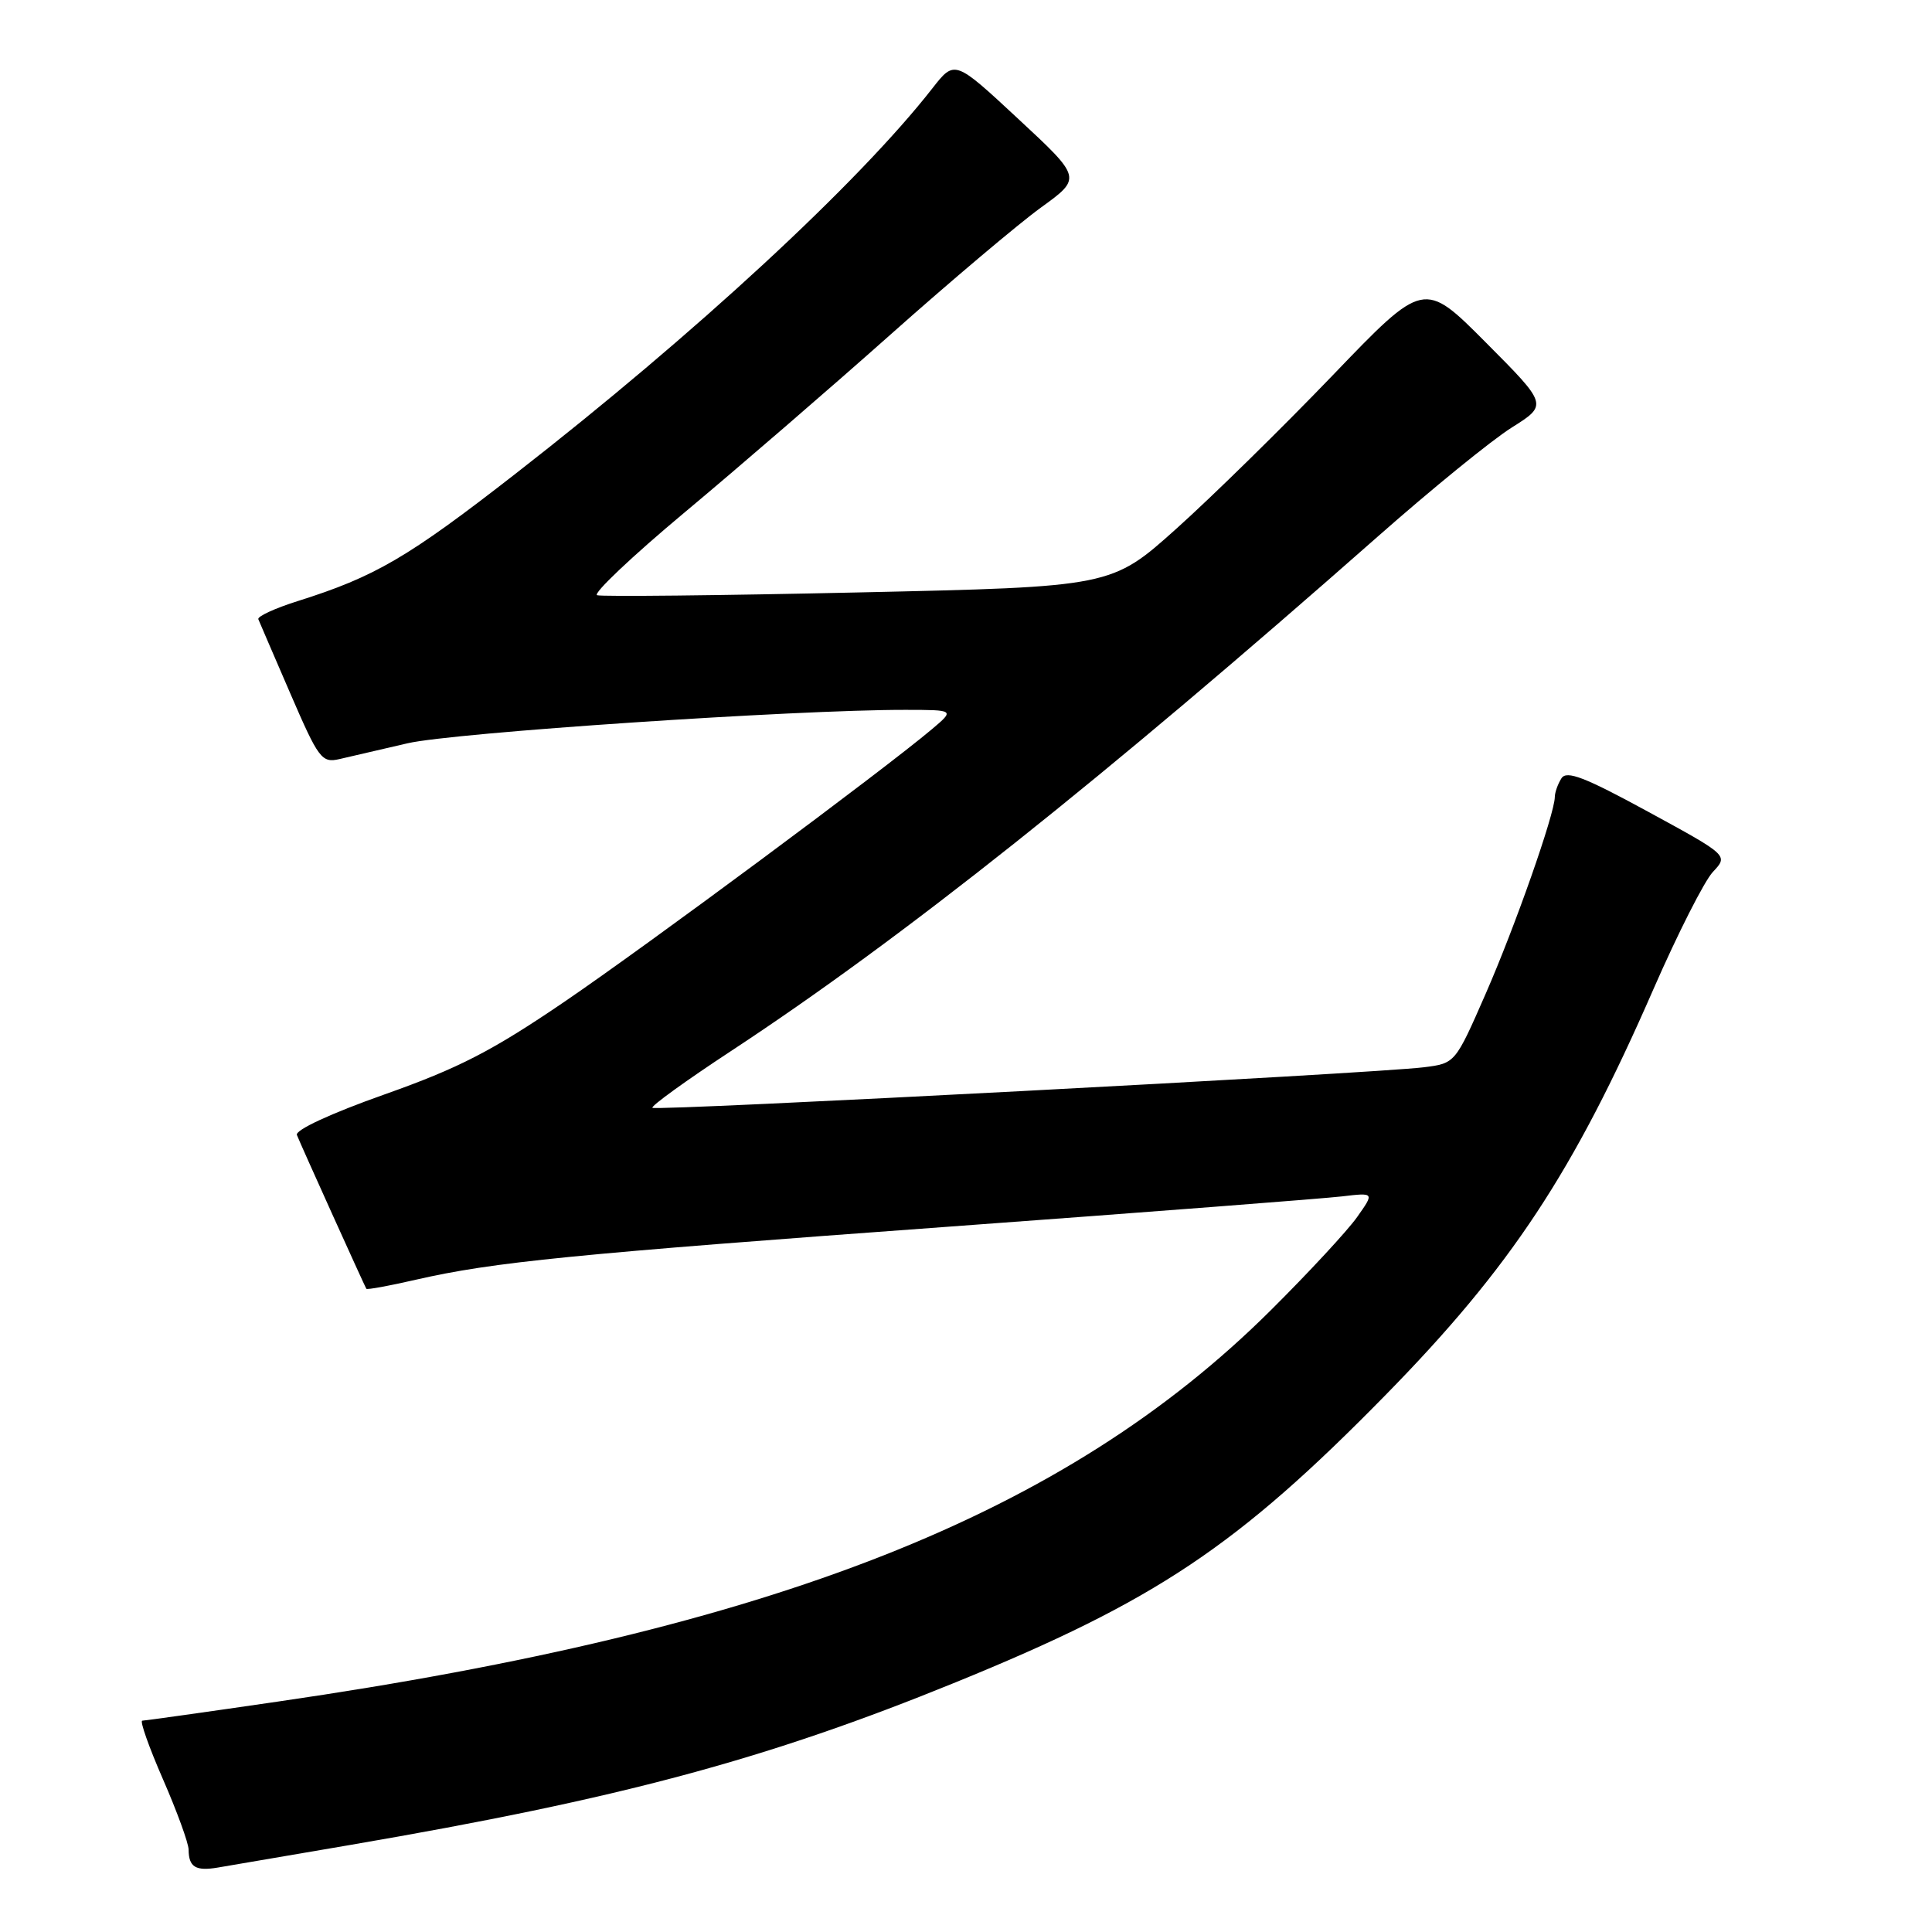 <?xml version="1.0" encoding="UTF-8" standalone="no"?>
<!DOCTYPE svg PUBLIC "-//W3C//DTD SVG 1.1//EN" "http://www.w3.org/Graphics/SVG/1.1/DTD/svg11.dtd" >
<svg xmlns="http://www.w3.org/2000/svg" xmlns:xlink="http://www.w3.org/1999/xlink" version="1.1" viewBox="0 0 256 256">
 <g >
 <path fill="currentColor"
d=" M 46.50 244.45 C 82.26 238.32 101.55 233.14 126.62 222.92 C 153.16 212.10 163.91 204.92 183.60 184.84 C 200.20 167.91 208.50 155.33 219.07 131.11 C 222.29 123.74 225.84 116.73 226.97 115.53 C 229.02 113.35 229.02 113.35 218.39 107.56 C 209.99 102.98 207.58 102.05 206.90 103.13 C 206.42 103.88 206.02 105.01 206.02 105.62 C 205.98 107.90 200.76 122.77 196.85 131.70 C 192.82 140.90 192.82 140.90 188.66 141.42 C 182.08 142.24 86.90 147.24 86.45 146.79 C 86.23 146.56 90.91 143.18 96.86 139.27 C 119.53 124.37 146.19 103.16 182.50 71.15 C 189.65 64.84 197.66 58.32 200.30 56.66 C 205.10 53.64 205.10 53.64 196.89 45.39 C 188.68 37.14 188.68 37.14 176.59 49.73 C 169.94 56.65 160.63 65.79 155.89 70.04 C 147.28 77.76 147.28 77.76 113.75 78.50 C 95.31 78.91 79.73 79.07 79.12 78.87 C 78.52 78.67 83.75 73.71 90.76 67.86 C 97.77 62.01 110.03 51.42 118.00 44.33 C 125.97 37.24 134.94 29.67 137.92 27.51 C 143.35 23.58 143.35 23.58 134.92 15.75 C 126.50 7.92 126.50 7.92 123.54 11.71 C 113.77 24.22 92.04 44.31 68.26 62.81 C 54.03 73.89 49.72 76.41 39.44 79.65 C 36.43 80.60 34.08 81.68 34.23 82.05 C 34.38 82.41 36.29 86.86 38.49 91.94 C 42.22 100.57 42.63 101.12 44.99 100.58 C 46.37 100.26 50.42 99.32 54.00 98.49 C 60.05 97.08 105.36 94.04 120.00 94.06 C 126.50 94.07 126.50 94.07 123.50 96.61 C 116.95 102.13 85.83 125.22 74.77 132.75 C 65.22 139.25 60.80 141.53 50.97 145.01 C 43.84 147.53 39.08 149.74 39.34 150.39 C 39.81 151.60 48.28 170.33 48.54 170.77 C 48.63 170.92 51.58 170.38 55.10 169.57 C 65.37 167.22 75.70 166.19 126.00 162.52 C 152.12 160.61 175.44 158.81 177.81 158.53 C 182.12 158.02 182.12 158.02 179.83 161.26 C 178.58 163.04 173.43 168.60 168.39 173.61 C 141.17 200.69 102.54 215.92 36.81 225.47 C 27.29 226.86 19.21 227.99 18.85 228.00 C 18.50 228.00 19.73 231.49 21.59 235.75 C 23.45 240.01 24.98 244.21 24.99 245.08 C 25.01 247.40 25.92 247.96 28.87 247.46 C 30.32 247.22 38.25 245.86 46.50 244.45 Z "/>
</g>
</svg>